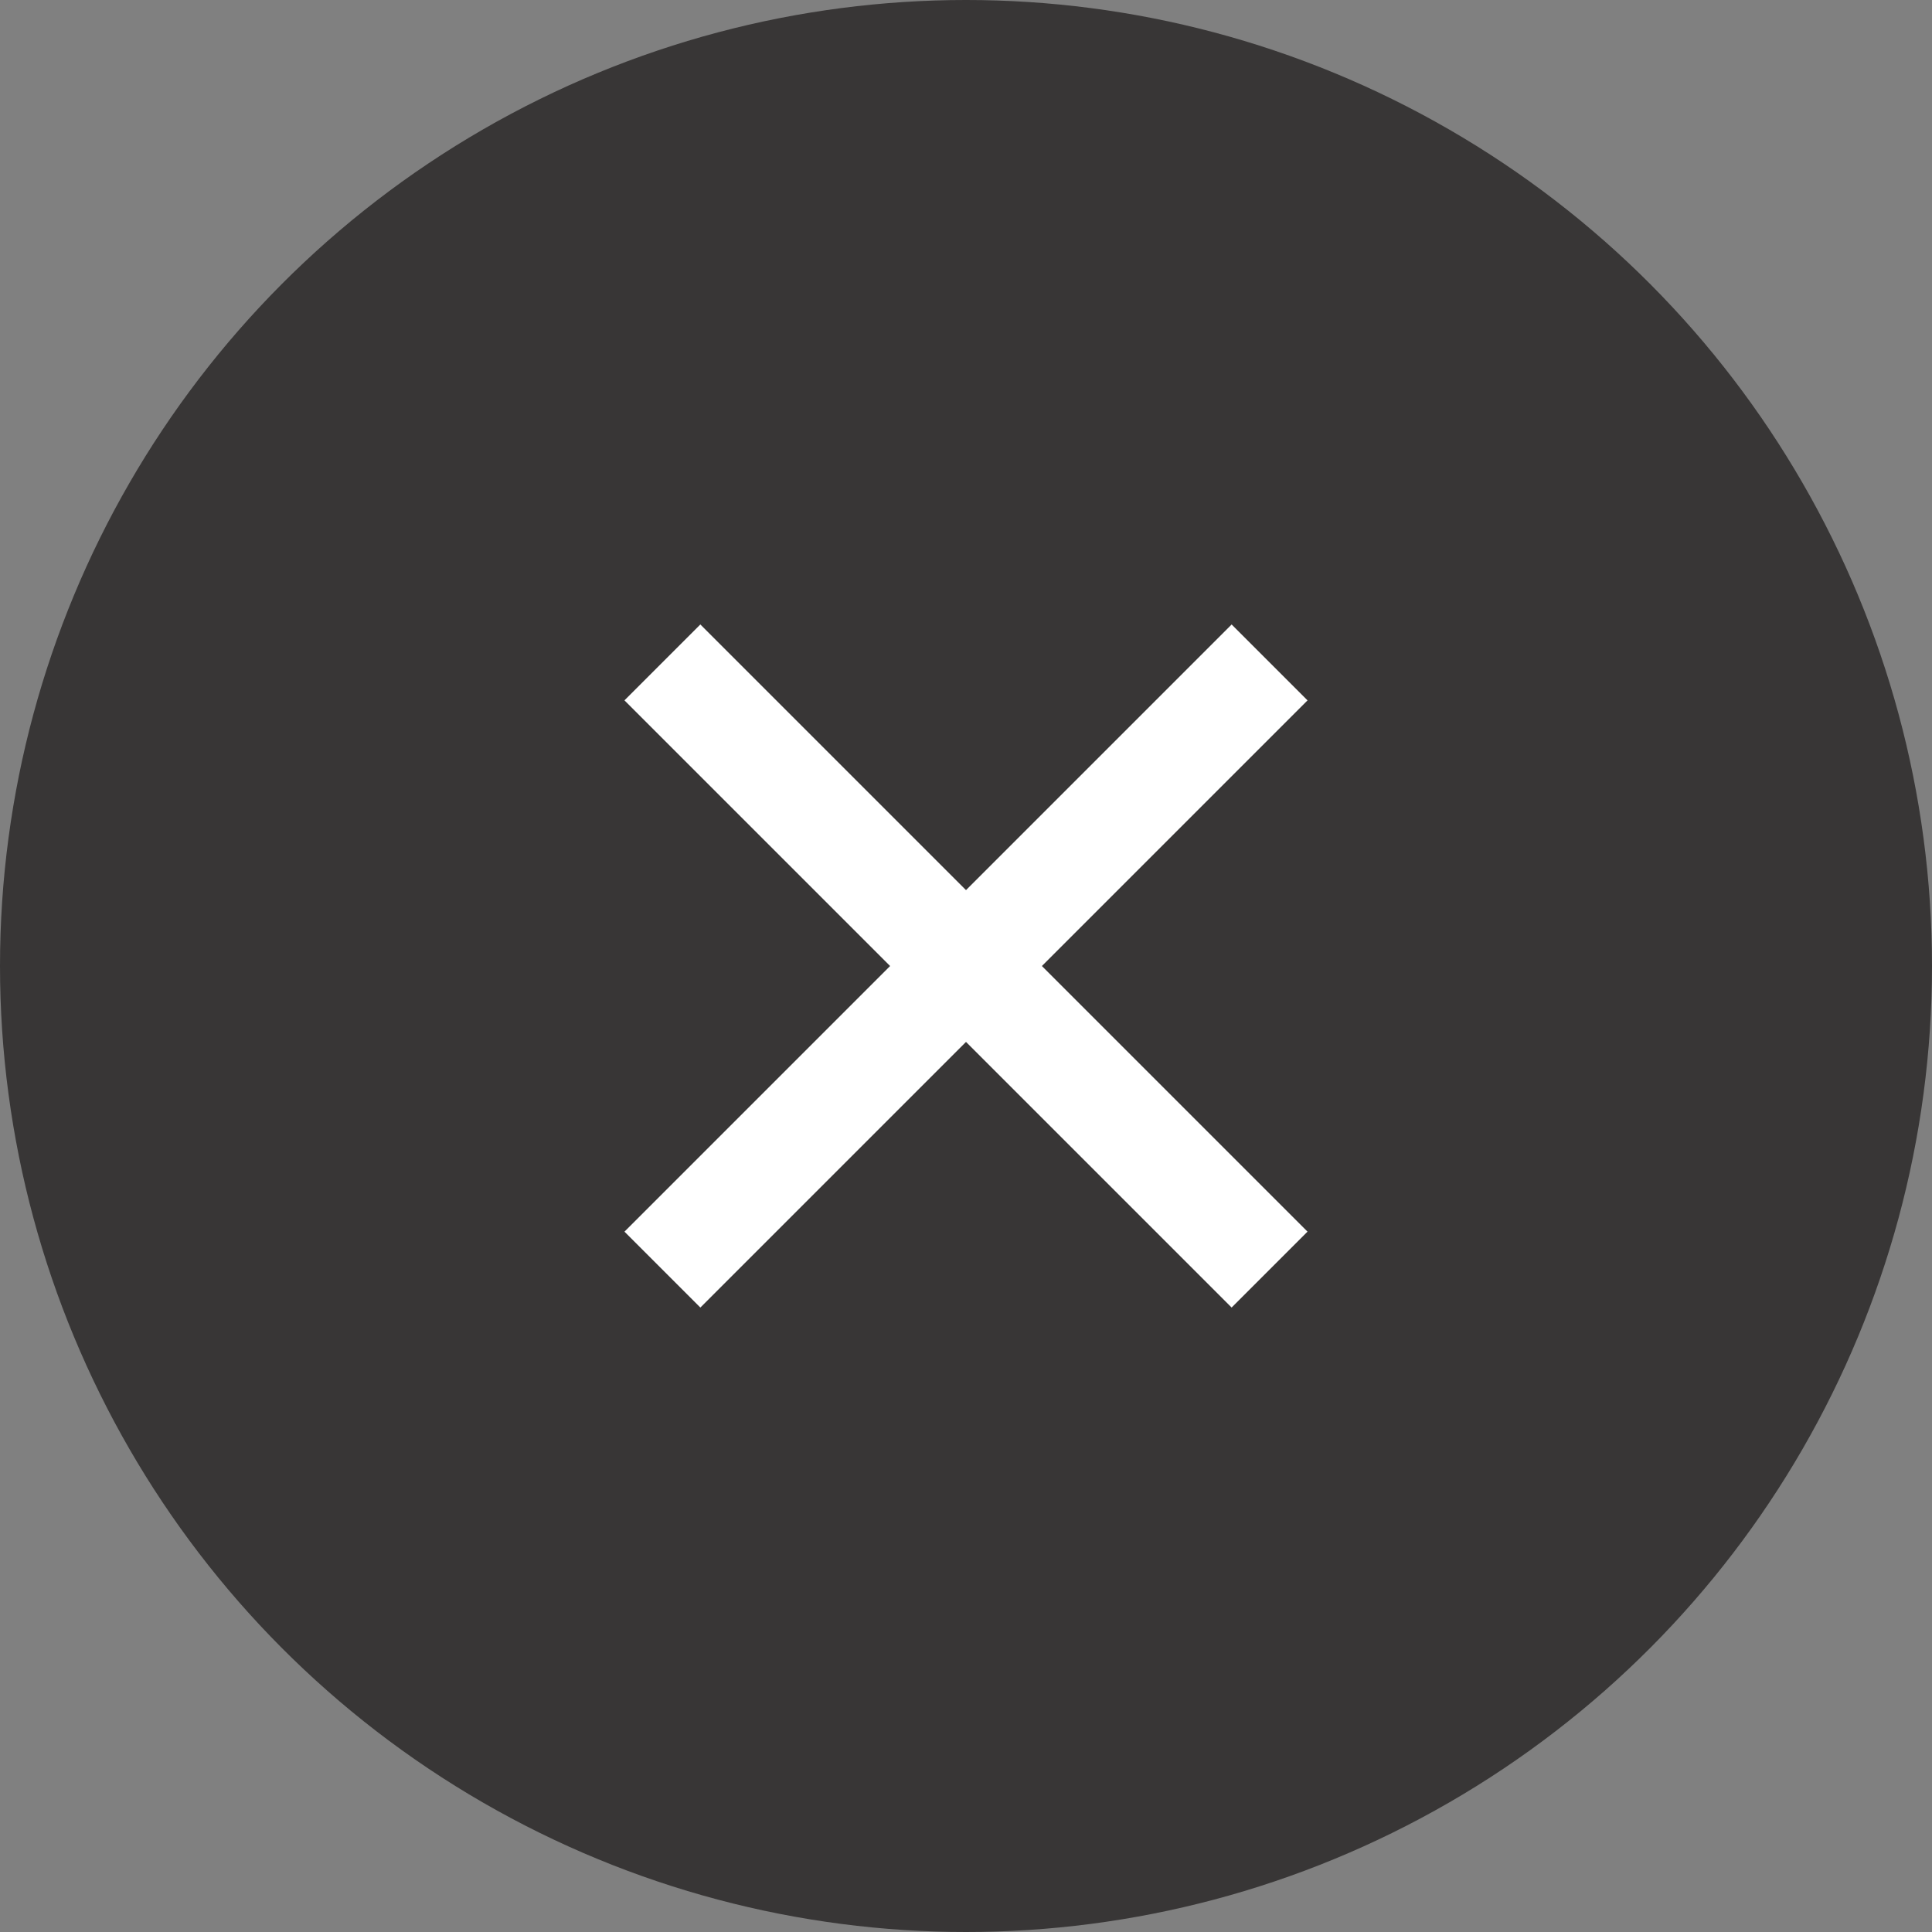 <svg width="36" height="36" viewBox="0 0 36 36" fill="none" xmlns="http://www.w3.org/2000/svg">
<rect x="0" y="0" width="36" height="36" fill="#808080" stroke="none"/>
<g clip-path="url(#clip0_1314_1236)">
<circle cx="18" cy="18" r="18" fill="#383636"/>
<rect x="13.05" y="11.636" width="16" height="2" transform="rotate(45 13.05 11.636)" fill="white"/>
<rect x="11.636" y="22.95" width="16" height="2" transform="rotate(-45 11.636 22.95)" fill="white"/>
</g>
<defs>
<clipPath id="clip0_1314_1236">
<rect width="36" height="36" fill="white"/>
</clipPath>
</defs>
</svg>
